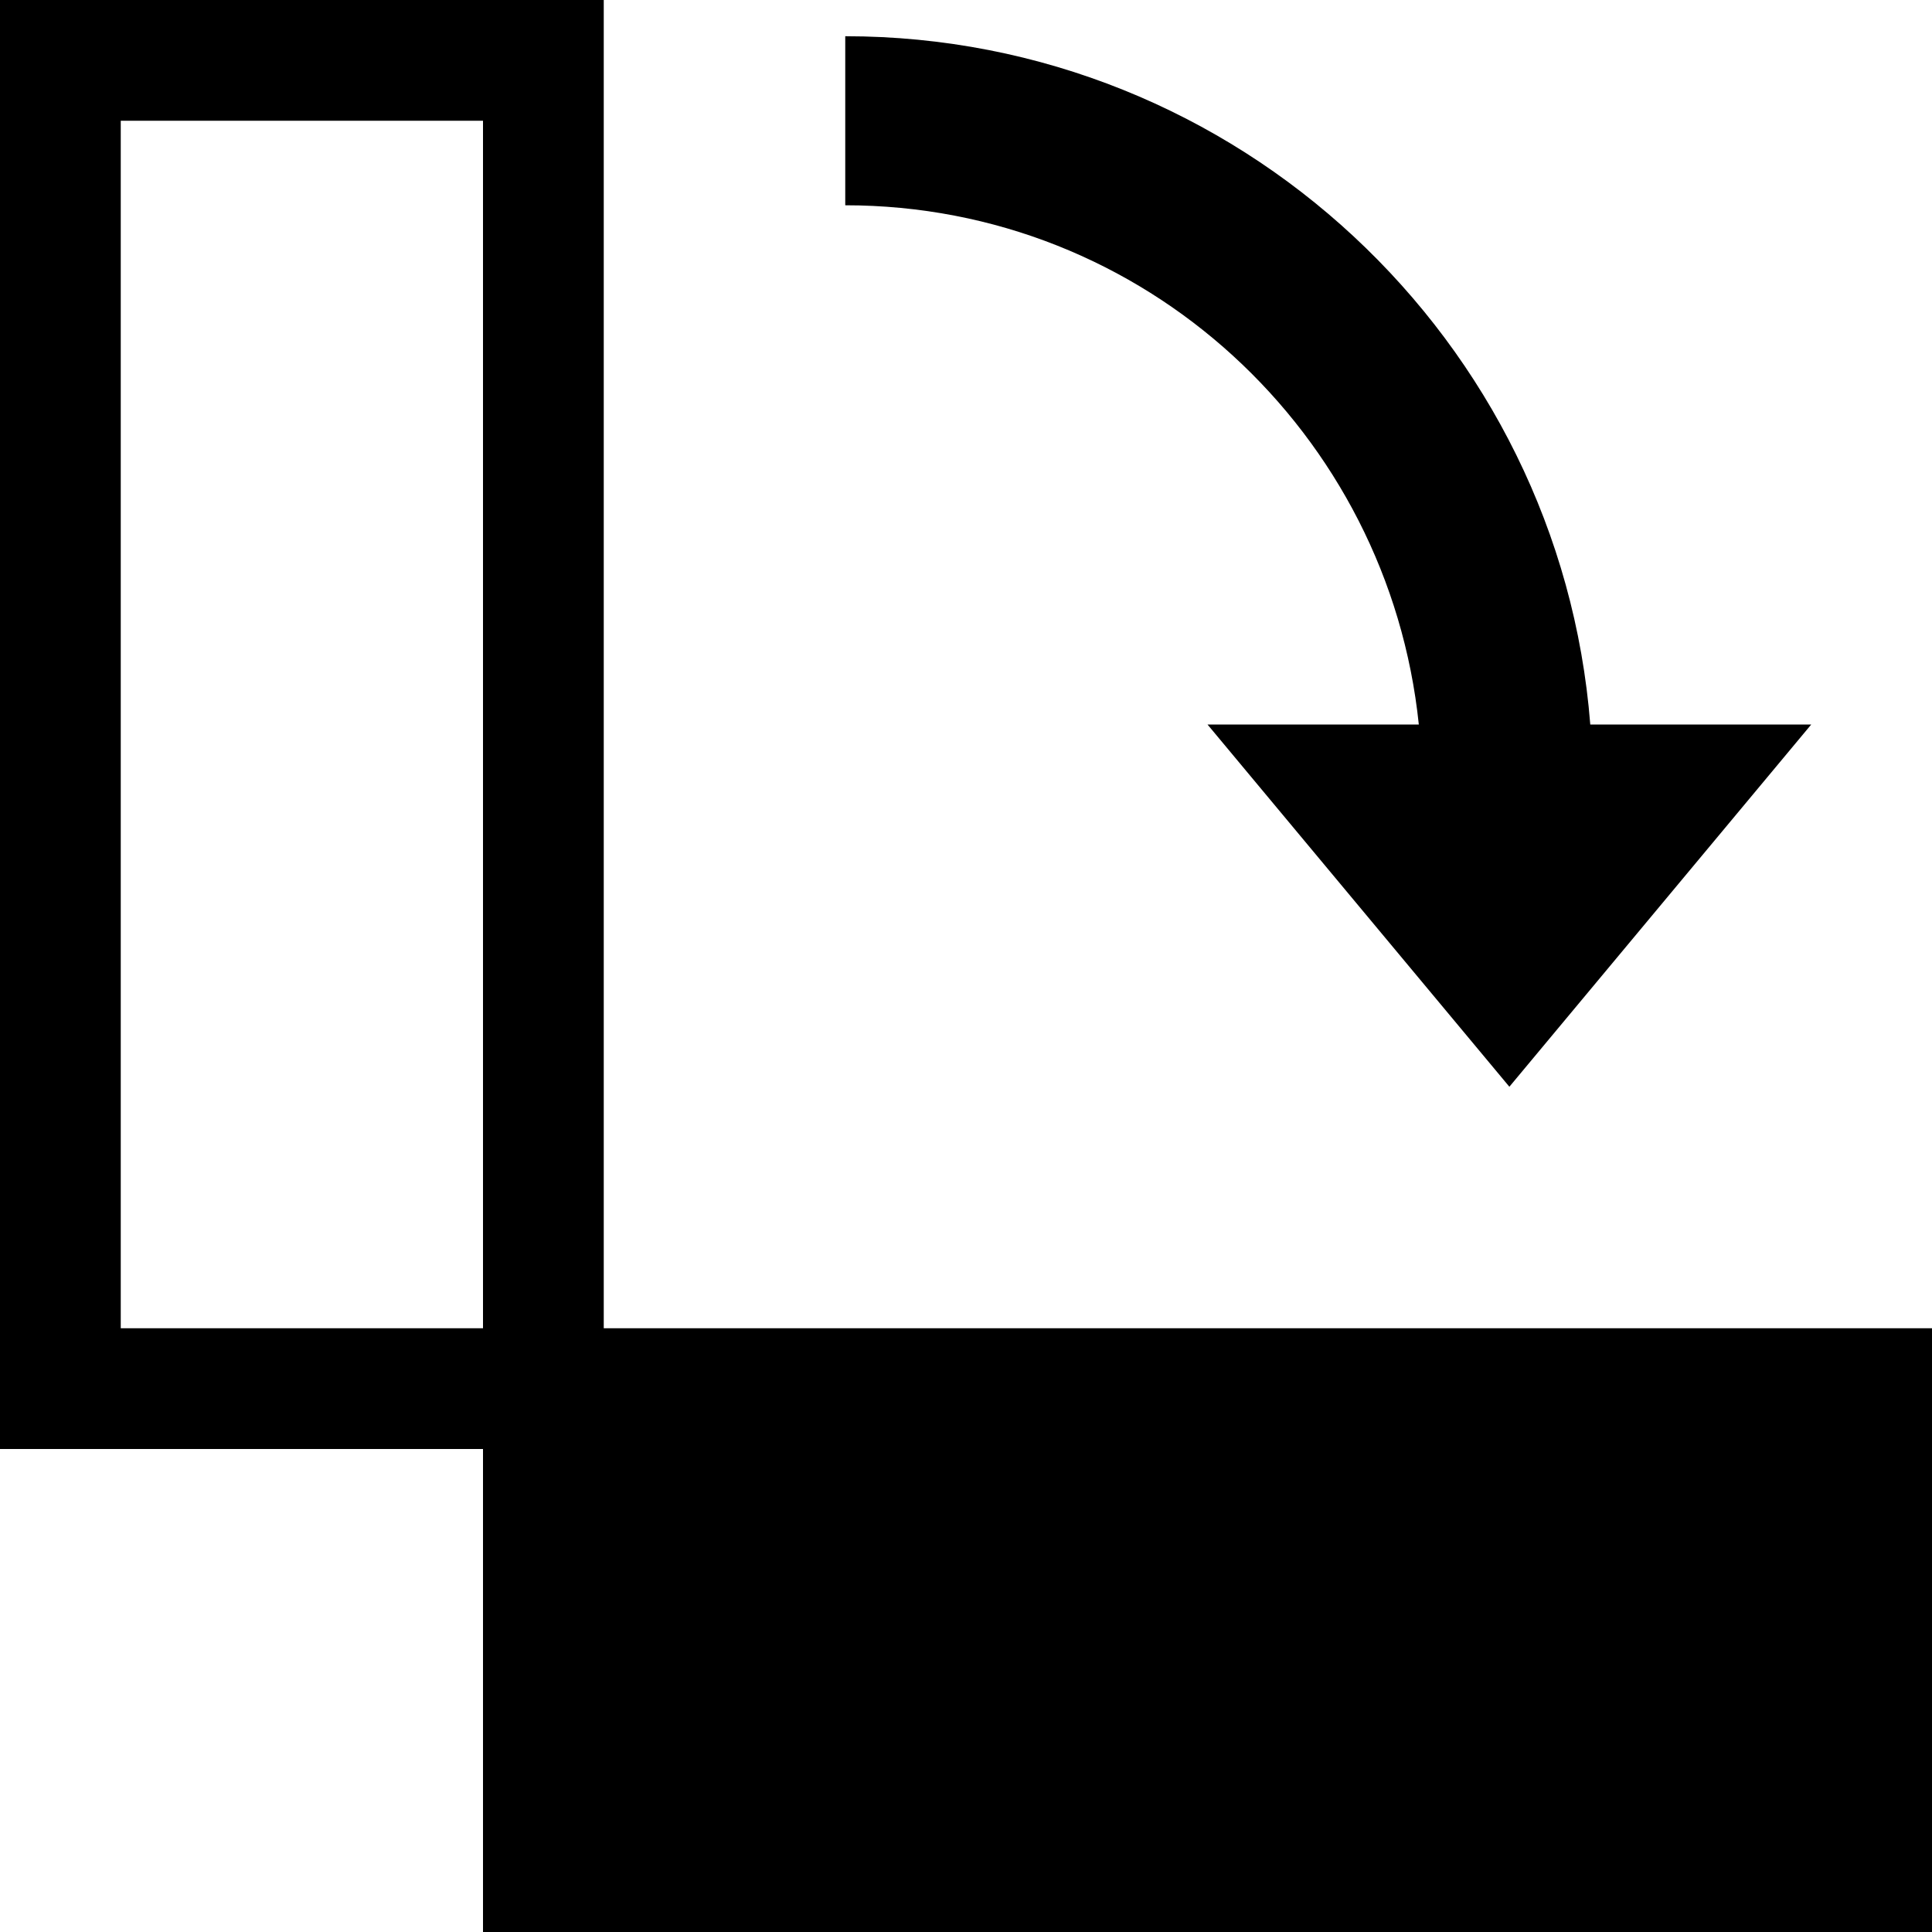 <svg xmlns="http://www.w3.org/2000/svg" viewBox="0 0 16 16">
	<path d="M5,11V0H0v12h4v4h12v-5H5zM1,11V1h3v10H1z" />
	<path d="M7,1.7V.3c3.25,0,5.92,2.52,6.17,5.7h1.83s-2.5,3-2.5,3l-2.5-3h1.75c-.25-2.41-2.27-4.3-4.75-4.3z" />
</svg>
